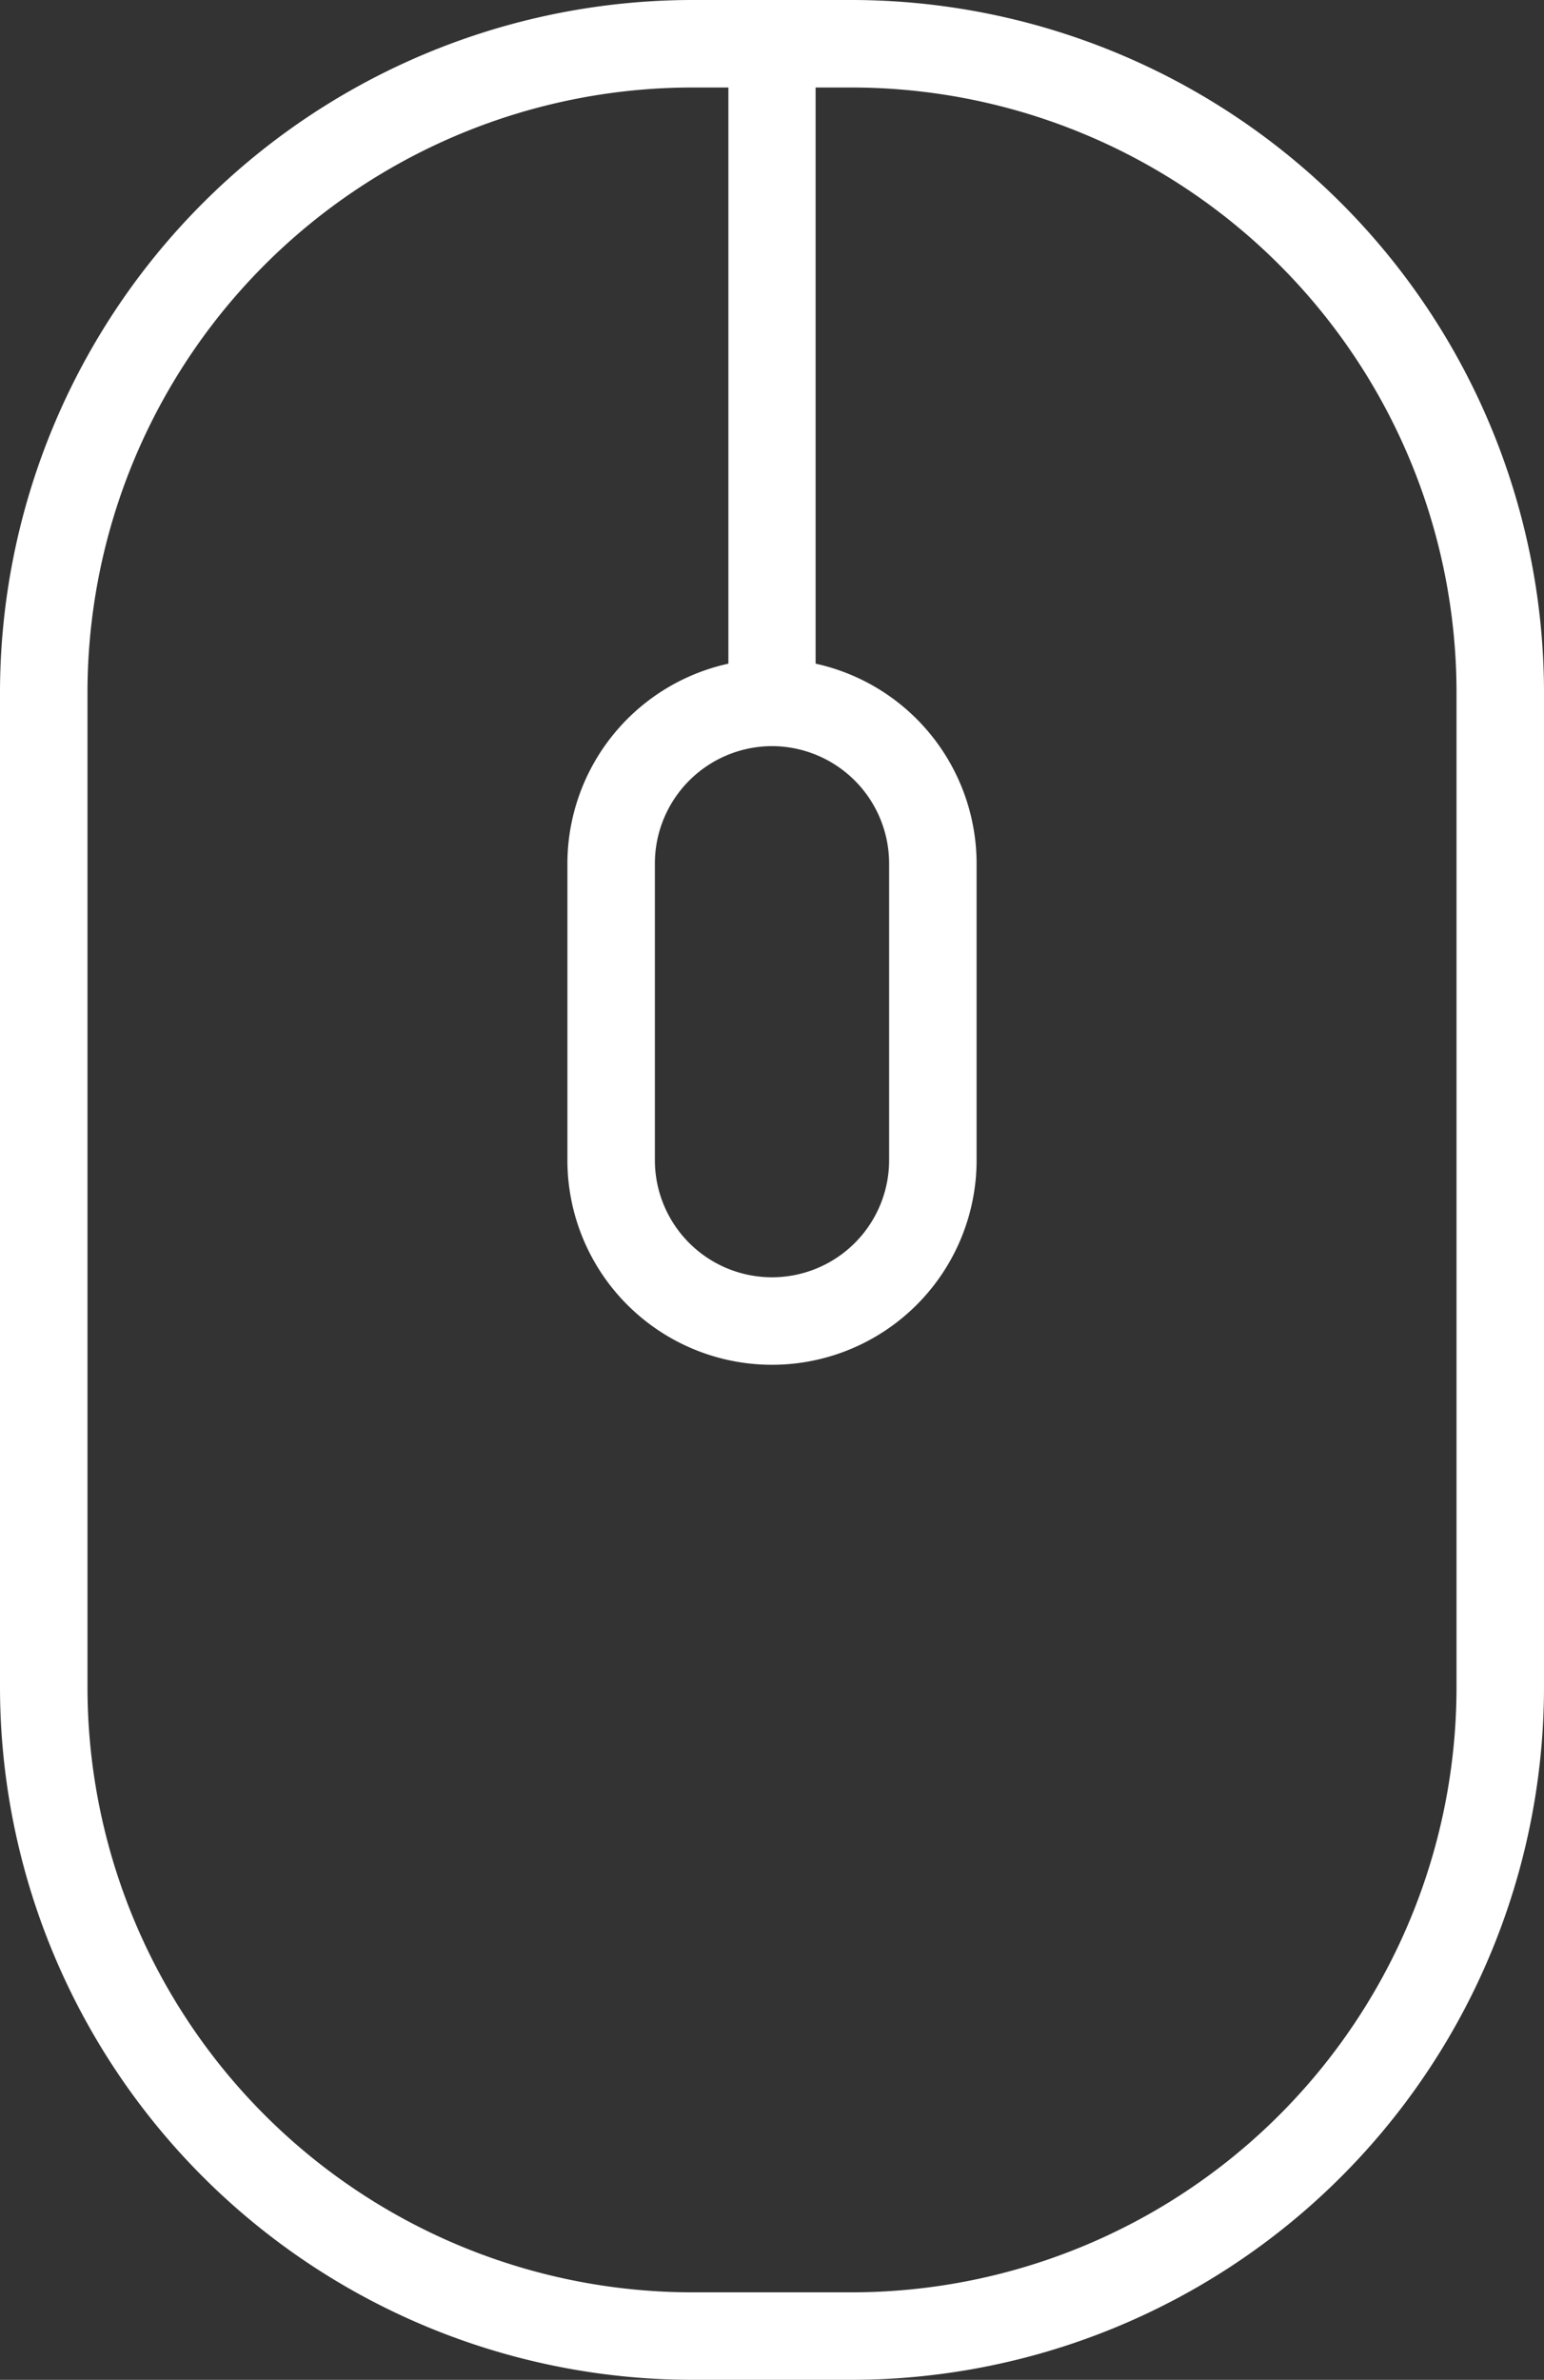 <svg xmlns="http://www.w3.org/2000/svg" viewBox="0 0 55.24 85.13"><rect x="0" y="0" width="55.24" height="85.13" fill="#333333" stroke="none"/><defs><style>.cls-1{fill:#fff;}</style></defs><title>Asset 3</title><g id="Layer_2" data-name="Layer 2"><g id="Layer_1-2" data-name="Layer 1"><g id="_Group_" data-name="&lt;Group&gt;"><path id="_Compound_Path_" data-name="&lt;Compound Path&gt;" class="cls-1" d="M30.48,0H24.76A24.79,24.79,0,0,0,0,24.76V60.37A24.79,24.79,0,0,0,24.76,85.13h5.72A24.79,24.79,0,0,0,55.24,60.37V24.76A24.79,24.79,0,0,0,30.48,0ZM27.62,26.69a4.2,4.2,0,0,1,4.19,4.19V41.5a4.19,4.19,0,1,1-8.38,0V30.88A4.2,4.2,0,0,1,27.62,26.69ZM52.11,60.37A21.65,21.65,0,0,1,30.48,82H24.76A21.65,21.65,0,0,1,3.13,60.37V24.76A21.65,21.65,0,0,1,24.76,3.13h1.3V23.74a7.33,7.33,0,0,0-5.76,7.14V41.5a7.32,7.32,0,1,0,14.64,0V30.88a7.33,7.33,0,0,0-5.76-7.14V3.13h1.3A21.65,21.65,0,0,1,52.11,24.76Z"/></g></g></g></svg>